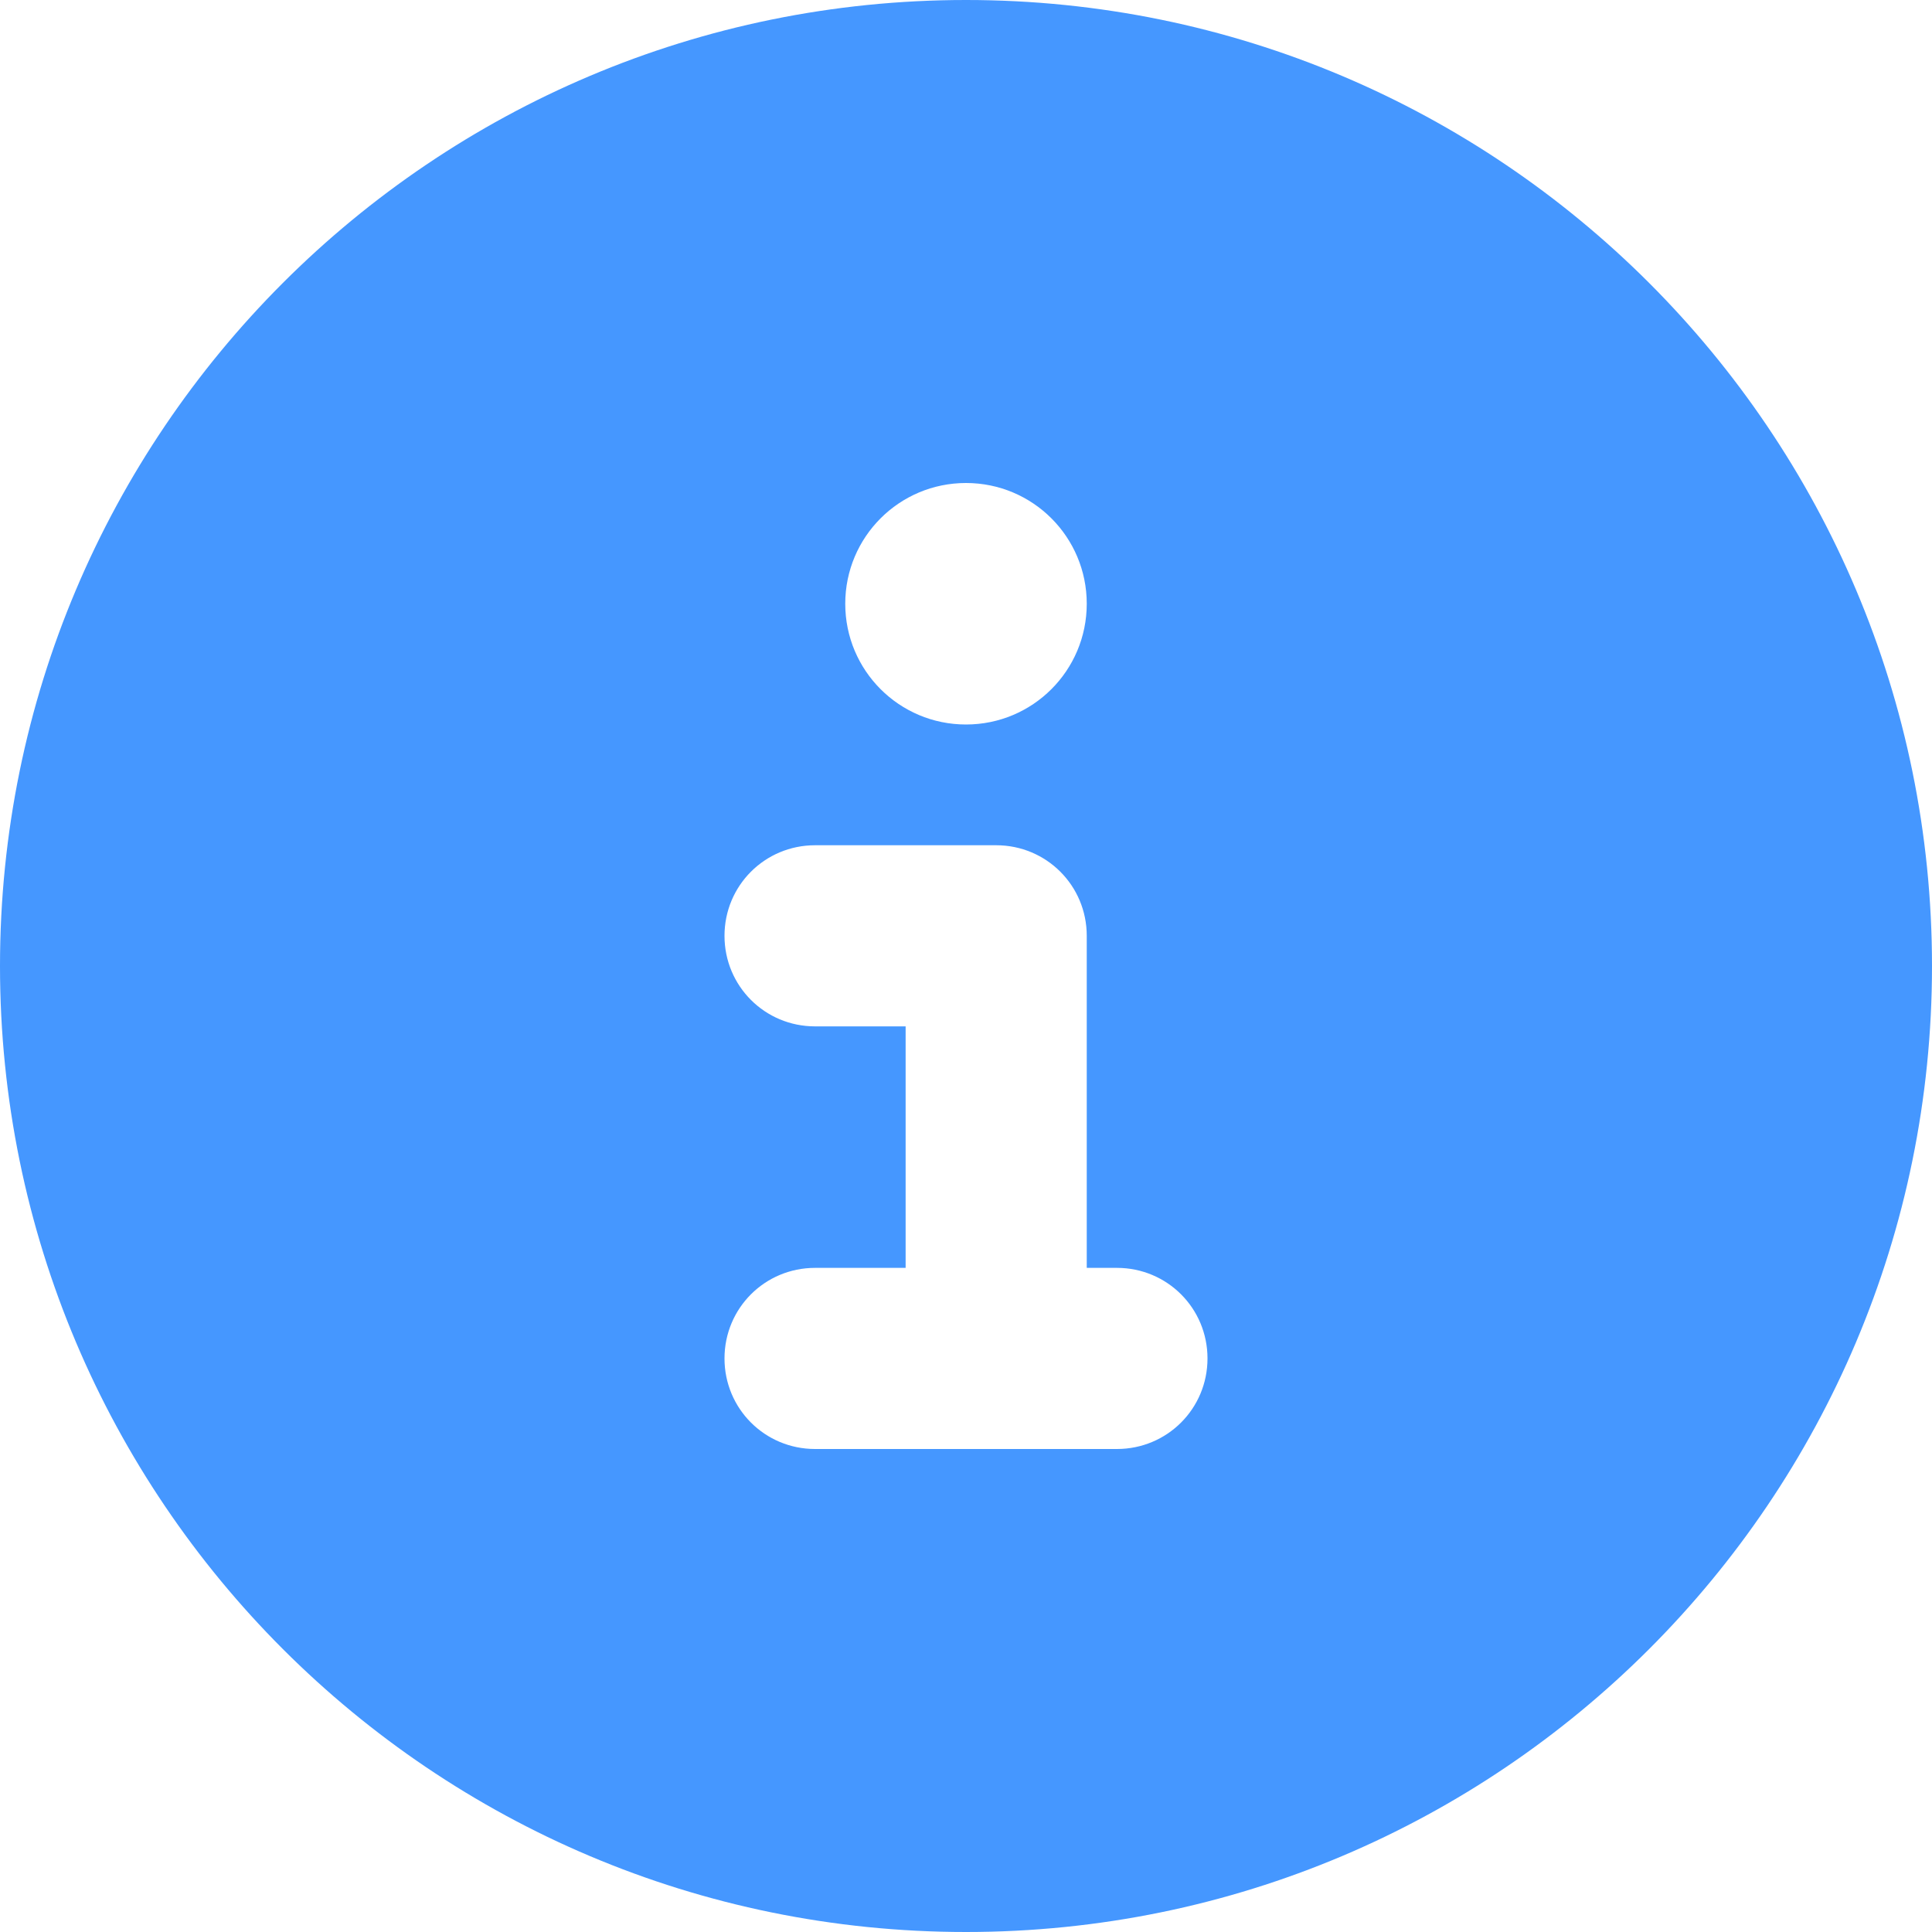 <svg width="16" height="16" viewBox="0 0 16 16" fill="none" xmlns="http://www.w3.org/2000/svg">
<g clip-path="url(#clip0_7456_1983)">
<path d="M8 16C12.419 16 16 12.419 16 8C16 3.581 12.419 0 8 0C3.581 0 0 3.581 0 8C0 12.419 3.581 16 8 16ZM6.75 10.5H7.5V8.5H6.75C6.334 8.5 6 8.166 6 7.75C6 7.334 6.334 7 6.75 7H8.25C8.666 7 9 7.334 9 7.75V10.5H9.25C9.666 10.5 10 10.834 10 11.25C10 11.666 9.666 12 9.25 12H6.75C6.334 12 6 11.666 6 11.25C6 10.834 6.334 10.5 6.75 10.5ZM8 6C7.447 6 7 5.553 7 5C7 4.447 7.447 4 8 4C8.553 4 9 4.447 9 5C9 5.553 8.553 6 8 6Z" fill="#4597FF"/>
</g>
<defs>
<clipPath id="clip0_7456_1983">
<rect width="16" height="16" fill="white"/>
</clipPath>
</defs>
</svg>
